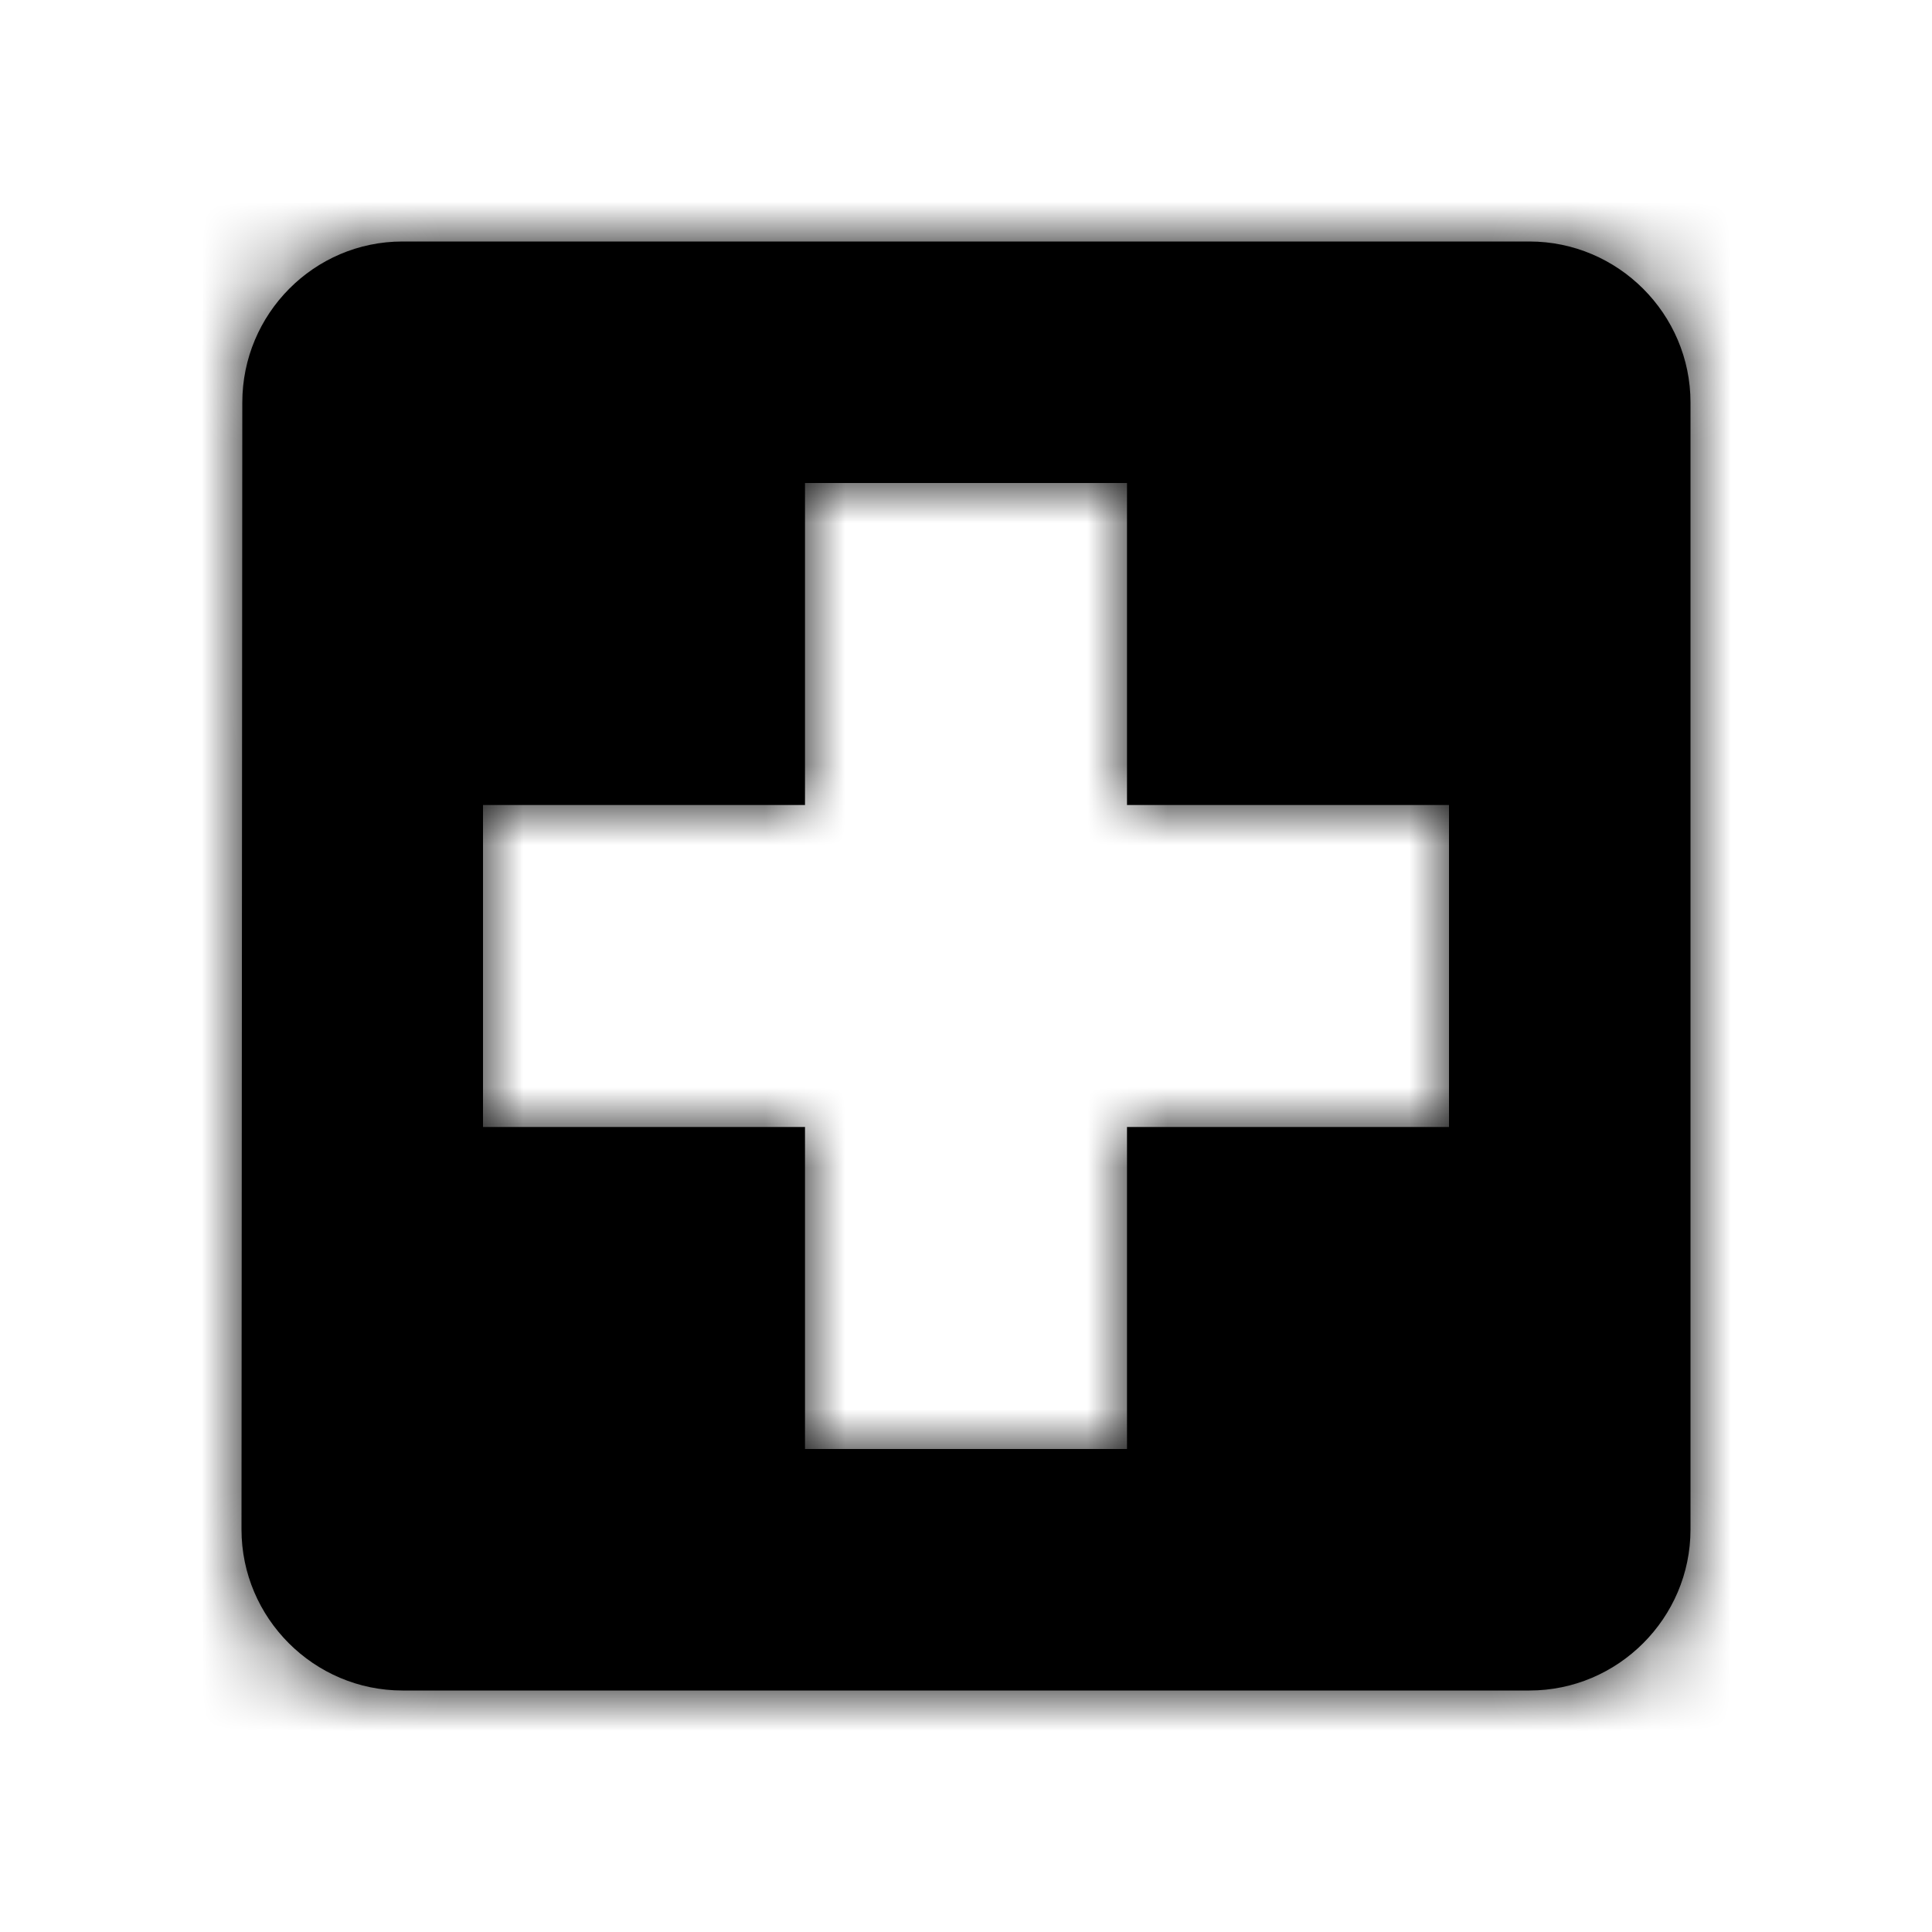 <svg width="24" height="24" xmlns="http://www.w3.org/2000/svg" xmlns:xlink="http://www.w3.org/1999/xlink"><defs><path d="M16 0H2C.9 0 .01.9.01 2L0 16c0 1.1.9 2 2 2h14c1.1 0 2-.9 2-2V2c0-1.1-.9-2-2-2zm-1 11h-4v4H7v-4H3V7h4V3h4v4h4v4z" id="care-regular-a"/><path id="care-regular-c" d="M0 0h24v24H0z"/></defs><g transform="translate(3 3)" fill="none" fill-rule="evenodd"><mask id="care-regular-b" fill="#fff"><use xlink:href="#care-regular-a"/></mask><use fill="#000" fill-rule="nonzero" xlink:href="#care-regular-a"/><g mask="url(#care-regular-b)"><use fill="currentcolor" xlink:href="#care-regular-c" transform="translate(-3 -3)"/></g></g></svg>